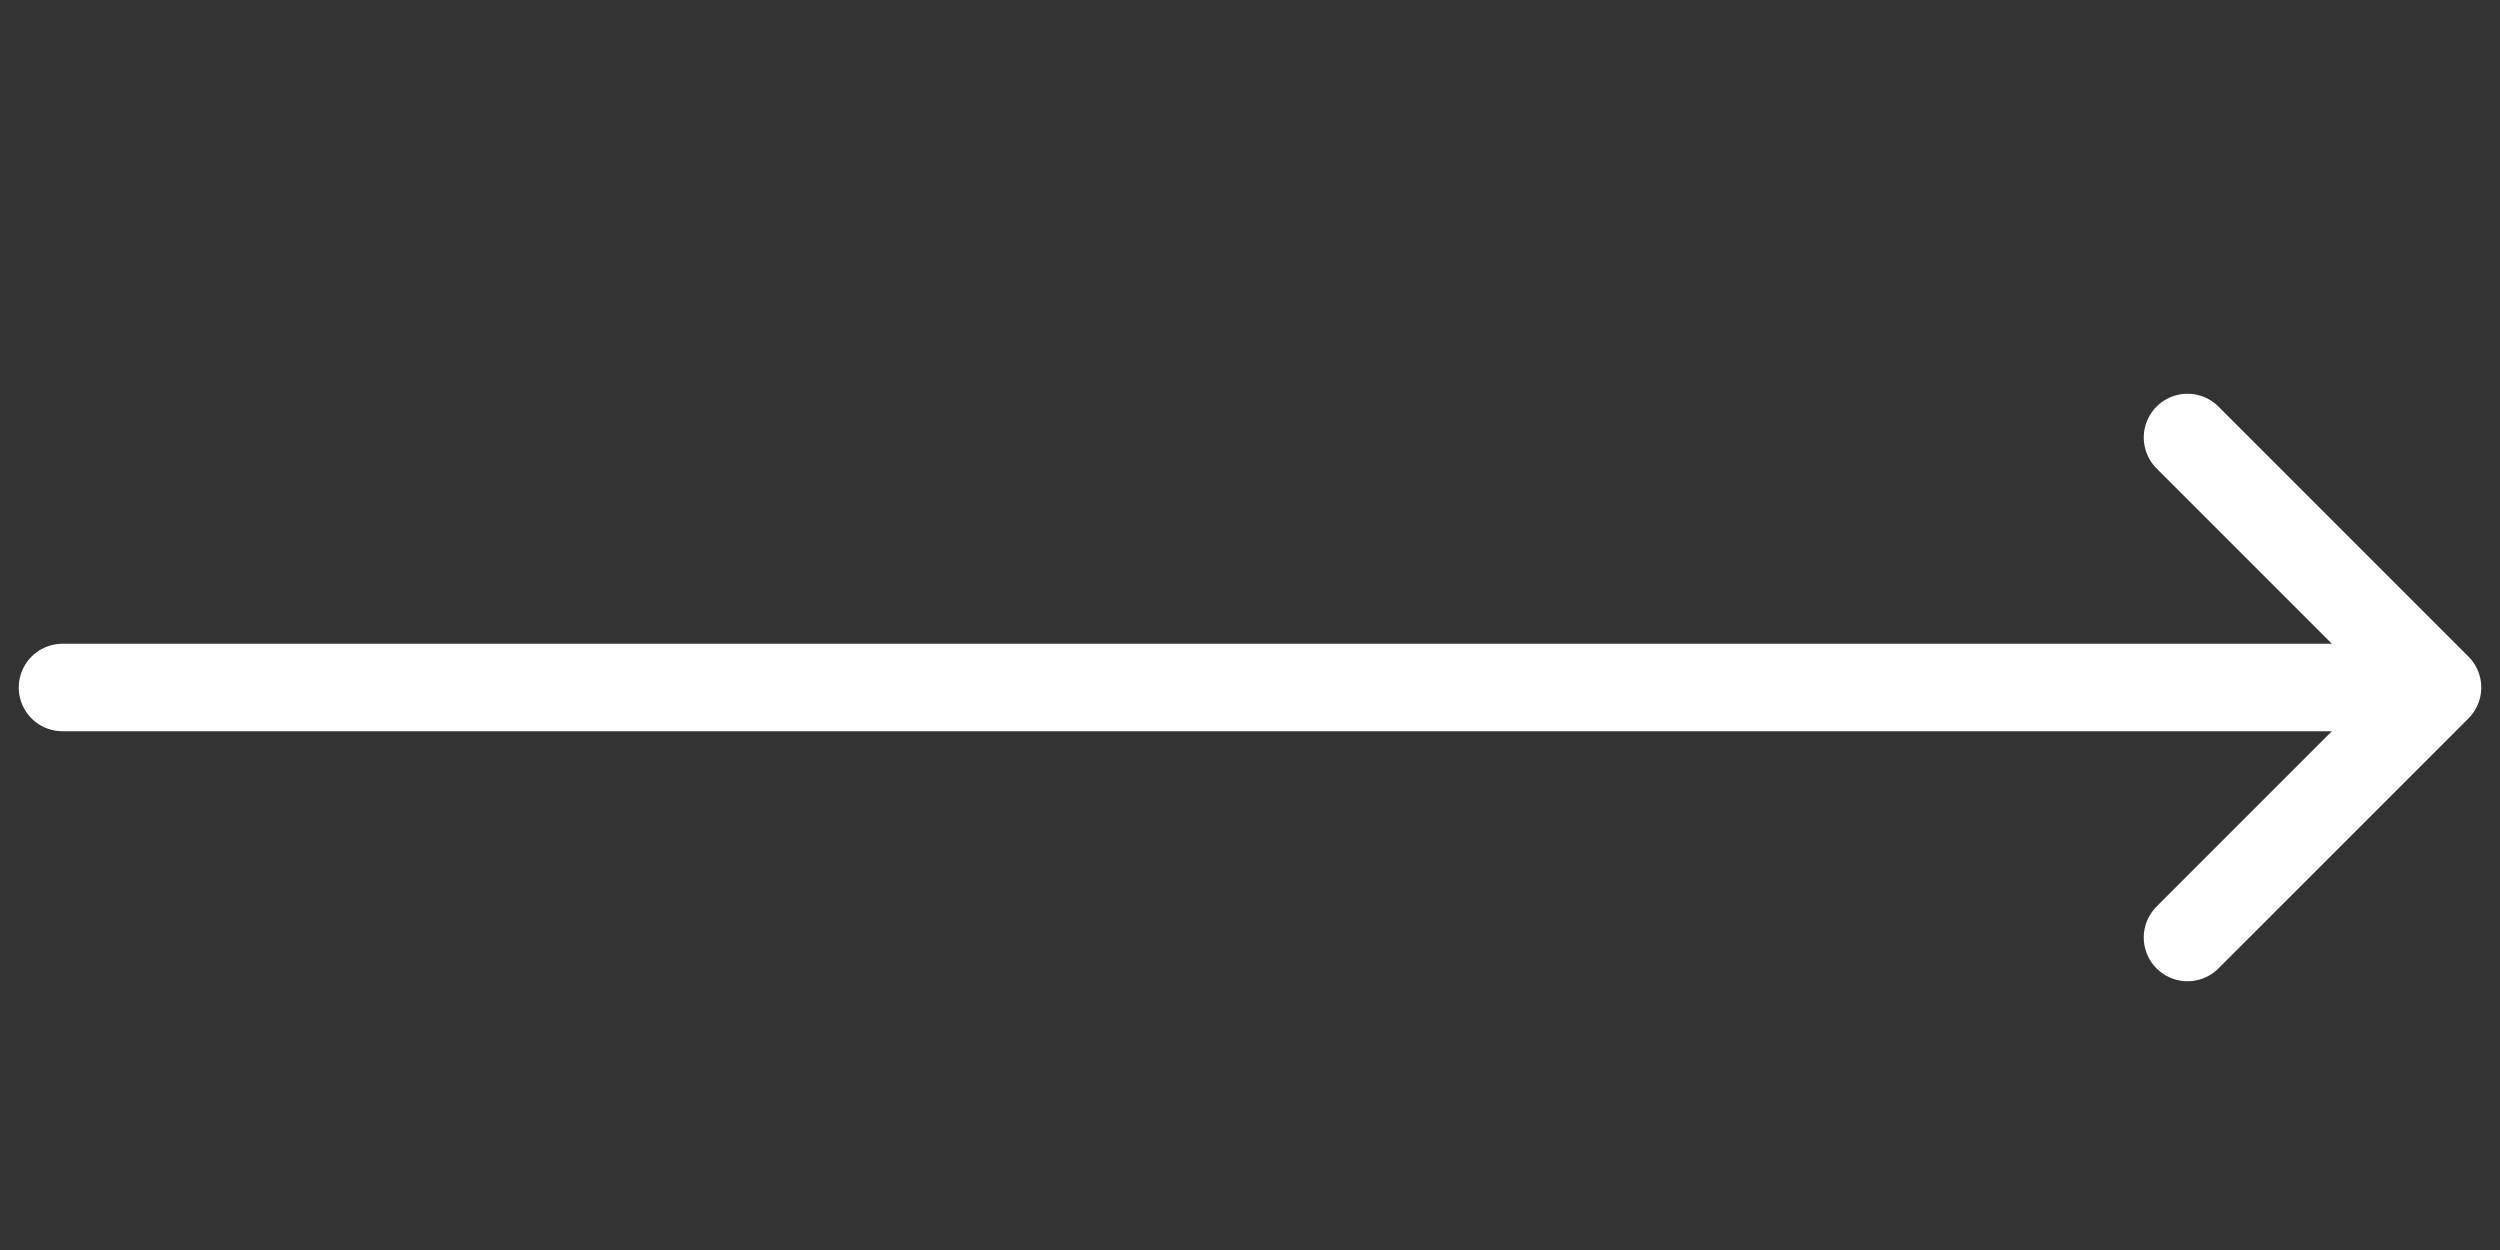 <svg width="40" height="20" viewBox="0 0 40 20" fill="none" xmlns="http://www.w3.org/2000/svg">
<rect x="0" y="0" width="40" height="20" fill="#333333" stroke="none"/>
<path d="M39 11L35 7M39 11L35 15M39 11H1" stroke="white" stroke-width="1.4" stroke-linecap="round" stroke-linejoin="round"/>
</svg>
